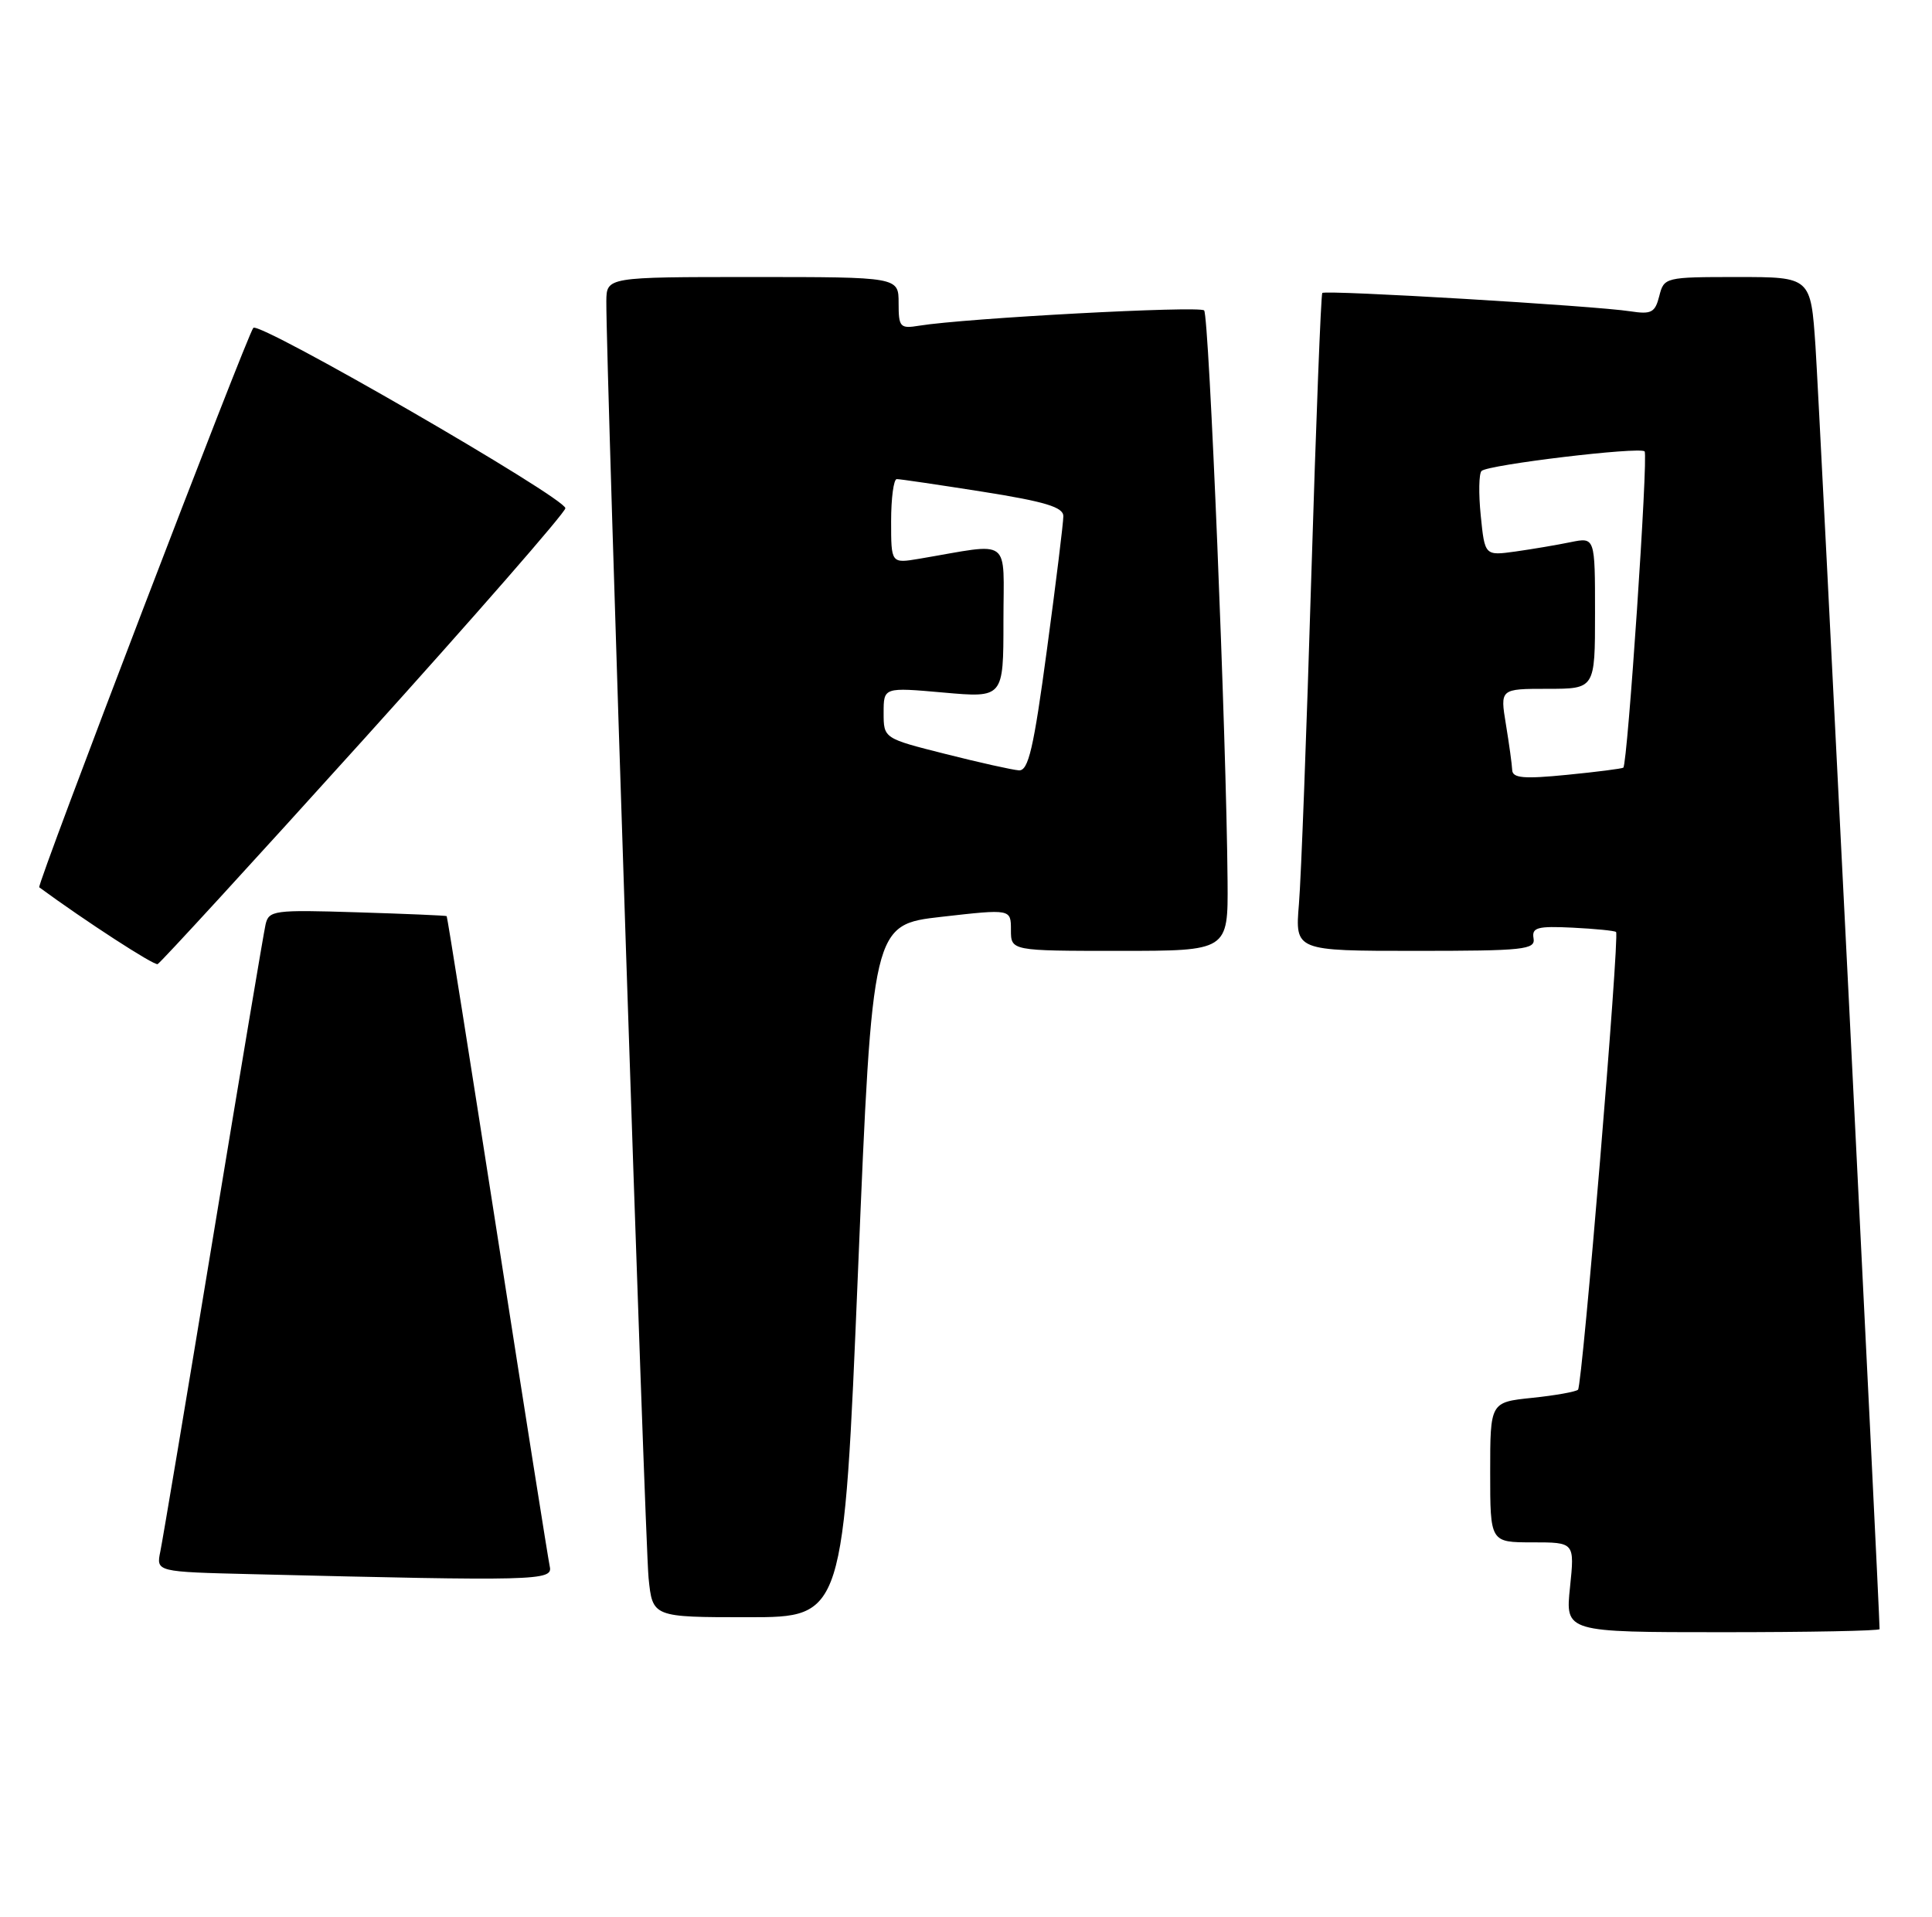 <?xml version="1.0" encoding="UTF-8" standalone="no"?>
<!DOCTYPE svg PUBLIC "-//W3C//DTD SVG 1.1//EN" "http://www.w3.org/Graphics/SVG/1.1/DTD/svg11.dtd" >
<svg xmlns="http://www.w3.org/2000/svg" xmlns:xlink="http://www.w3.org/1999/xlink" version="1.1" viewBox="0 0 258 256">
 <g >
 <path fill="currentColor"
d=" M 251.00 217.59 C 251.00 215.10 242.91 53.09 242.44 46.25 C 241.81 37.00 241.81 37.00 232.02 37.00 C 222.36 37.00 222.21 37.04 221.58 39.54 C 221.02 41.75 220.53 42.01 217.72 41.58 C 213.00 40.84 176.96 38.70 176.58 39.13 C 176.40 39.33 175.74 56.38 175.11 77.00 C 174.49 97.62 173.75 117.31 173.46 120.75 C 172.94 127.00 172.94 127.00 189.02 127.00 C 203.53 127.00 205.06 126.84 204.79 125.32 C 204.54 123.88 205.31 123.67 210.00 123.90 C 213.03 124.05 215.64 124.31 215.81 124.48 C 216.30 124.97 211.31 185.03 210.73 185.61 C 210.44 185.89 207.69 186.38 204.61 186.70 C 199.00 187.28 199.00 187.28 199.00 196.64 C 199.00 206.00 199.00 206.00 204.64 206.00 C 210.28 206.00 210.28 206.00 209.66 212.00 C 209.03 218.00 209.03 218.00 230.02 218.00 C 241.56 218.00 251.00 217.82 251.00 217.59 Z  M 114.58 169.75 C 116.50 123.50 116.50 123.50 125.75 122.45 C 135.00 121.40 135.00 121.40 135.00 124.20 C 135.00 127.00 135.00 127.00 149.50 127.00 C 164.00 127.00 164.00 127.00 163.93 117.75 C 163.78 98.53 161.46 42.13 160.80 41.46 C 160.15 40.82 128.99 42.49 122.75 43.50 C 120.19 43.92 120.00 43.71 120.00 40.47 C 120.00 37.00 120.00 37.00 100.50 37.00 C 81.00 37.00 81.00 37.00 80.97 40.25 C 80.91 48.13 86.13 206.03 86.61 210.75 C 87.14 216.00 87.14 216.00 99.90 216.00 C 112.66 216.00 112.66 216.00 114.58 169.75 Z  M 73.42 209.25 C 73.21 208.29 70.06 188.38 66.42 165.00 C 62.78 141.62 59.74 122.43 59.65 122.36 C 59.57 122.28 54.19 122.05 47.71 121.85 C 36.57 121.50 35.89 121.59 35.46 123.49 C 35.21 124.60 32.07 143.28 28.49 165.00 C 24.91 186.72 21.72 205.72 21.41 207.22 C 20.85 209.94 20.85 209.94 33.68 210.25 C 71.68 211.18 73.84 211.13 73.42 209.25 Z  M 48.61 98.70 C 63.40 82.31 75.50 68.44 75.50 67.88 C 75.50 66.50 34.69 42.91 33.83 43.79 C 33.04 44.63 4.87 118.23 5.24 118.51 C 11.37 123.01 20.55 128.97 21.05 128.77 C 21.41 128.62 33.82 115.09 48.61 98.70 Z  M 201.94 102.85 C 201.91 102.11 201.53 99.36 201.10 96.75 C 200.32 92.00 200.32 92.00 206.66 92.00 C 213.00 92.00 213.00 92.00 213.00 81.88 C 213.00 71.75 213.00 71.75 209.75 72.41 C 207.96 72.78 204.65 73.34 202.39 73.66 C 198.28 74.23 198.28 74.23 197.74 68.87 C 197.44 65.92 197.49 63.23 197.85 62.90 C 198.75 62.06 218.97 59.64 219.62 60.29 C 220.13 60.80 217.35 102.01 216.78 102.53 C 216.63 102.66 213.24 103.10 209.25 103.49 C 203.49 104.06 201.99 103.93 201.94 102.85 Z  M 126.25 100.70 C 118.00 98.62 118.00 98.62 118.00 95.20 C 118.00 91.79 118.00 91.79 126.00 92.50 C 134.00 93.21 134.00 93.21 134.00 82.98 C 134.00 71.54 135.30 72.51 122.75 74.63 C 119.00 75.26 119.00 75.26 119.00 69.63 C 119.00 66.53 119.34 64.00 119.75 63.99 C 120.16 63.98 125.34 64.75 131.25 65.68 C 139.58 67.00 142.00 67.74 142.00 68.94 C 142.00 69.80 141.02 77.81 139.81 86.75 C 138.03 100.00 137.33 102.98 136.06 102.89 C 135.20 102.83 130.79 101.85 126.25 100.70 Z "/>
</g>
</svg>